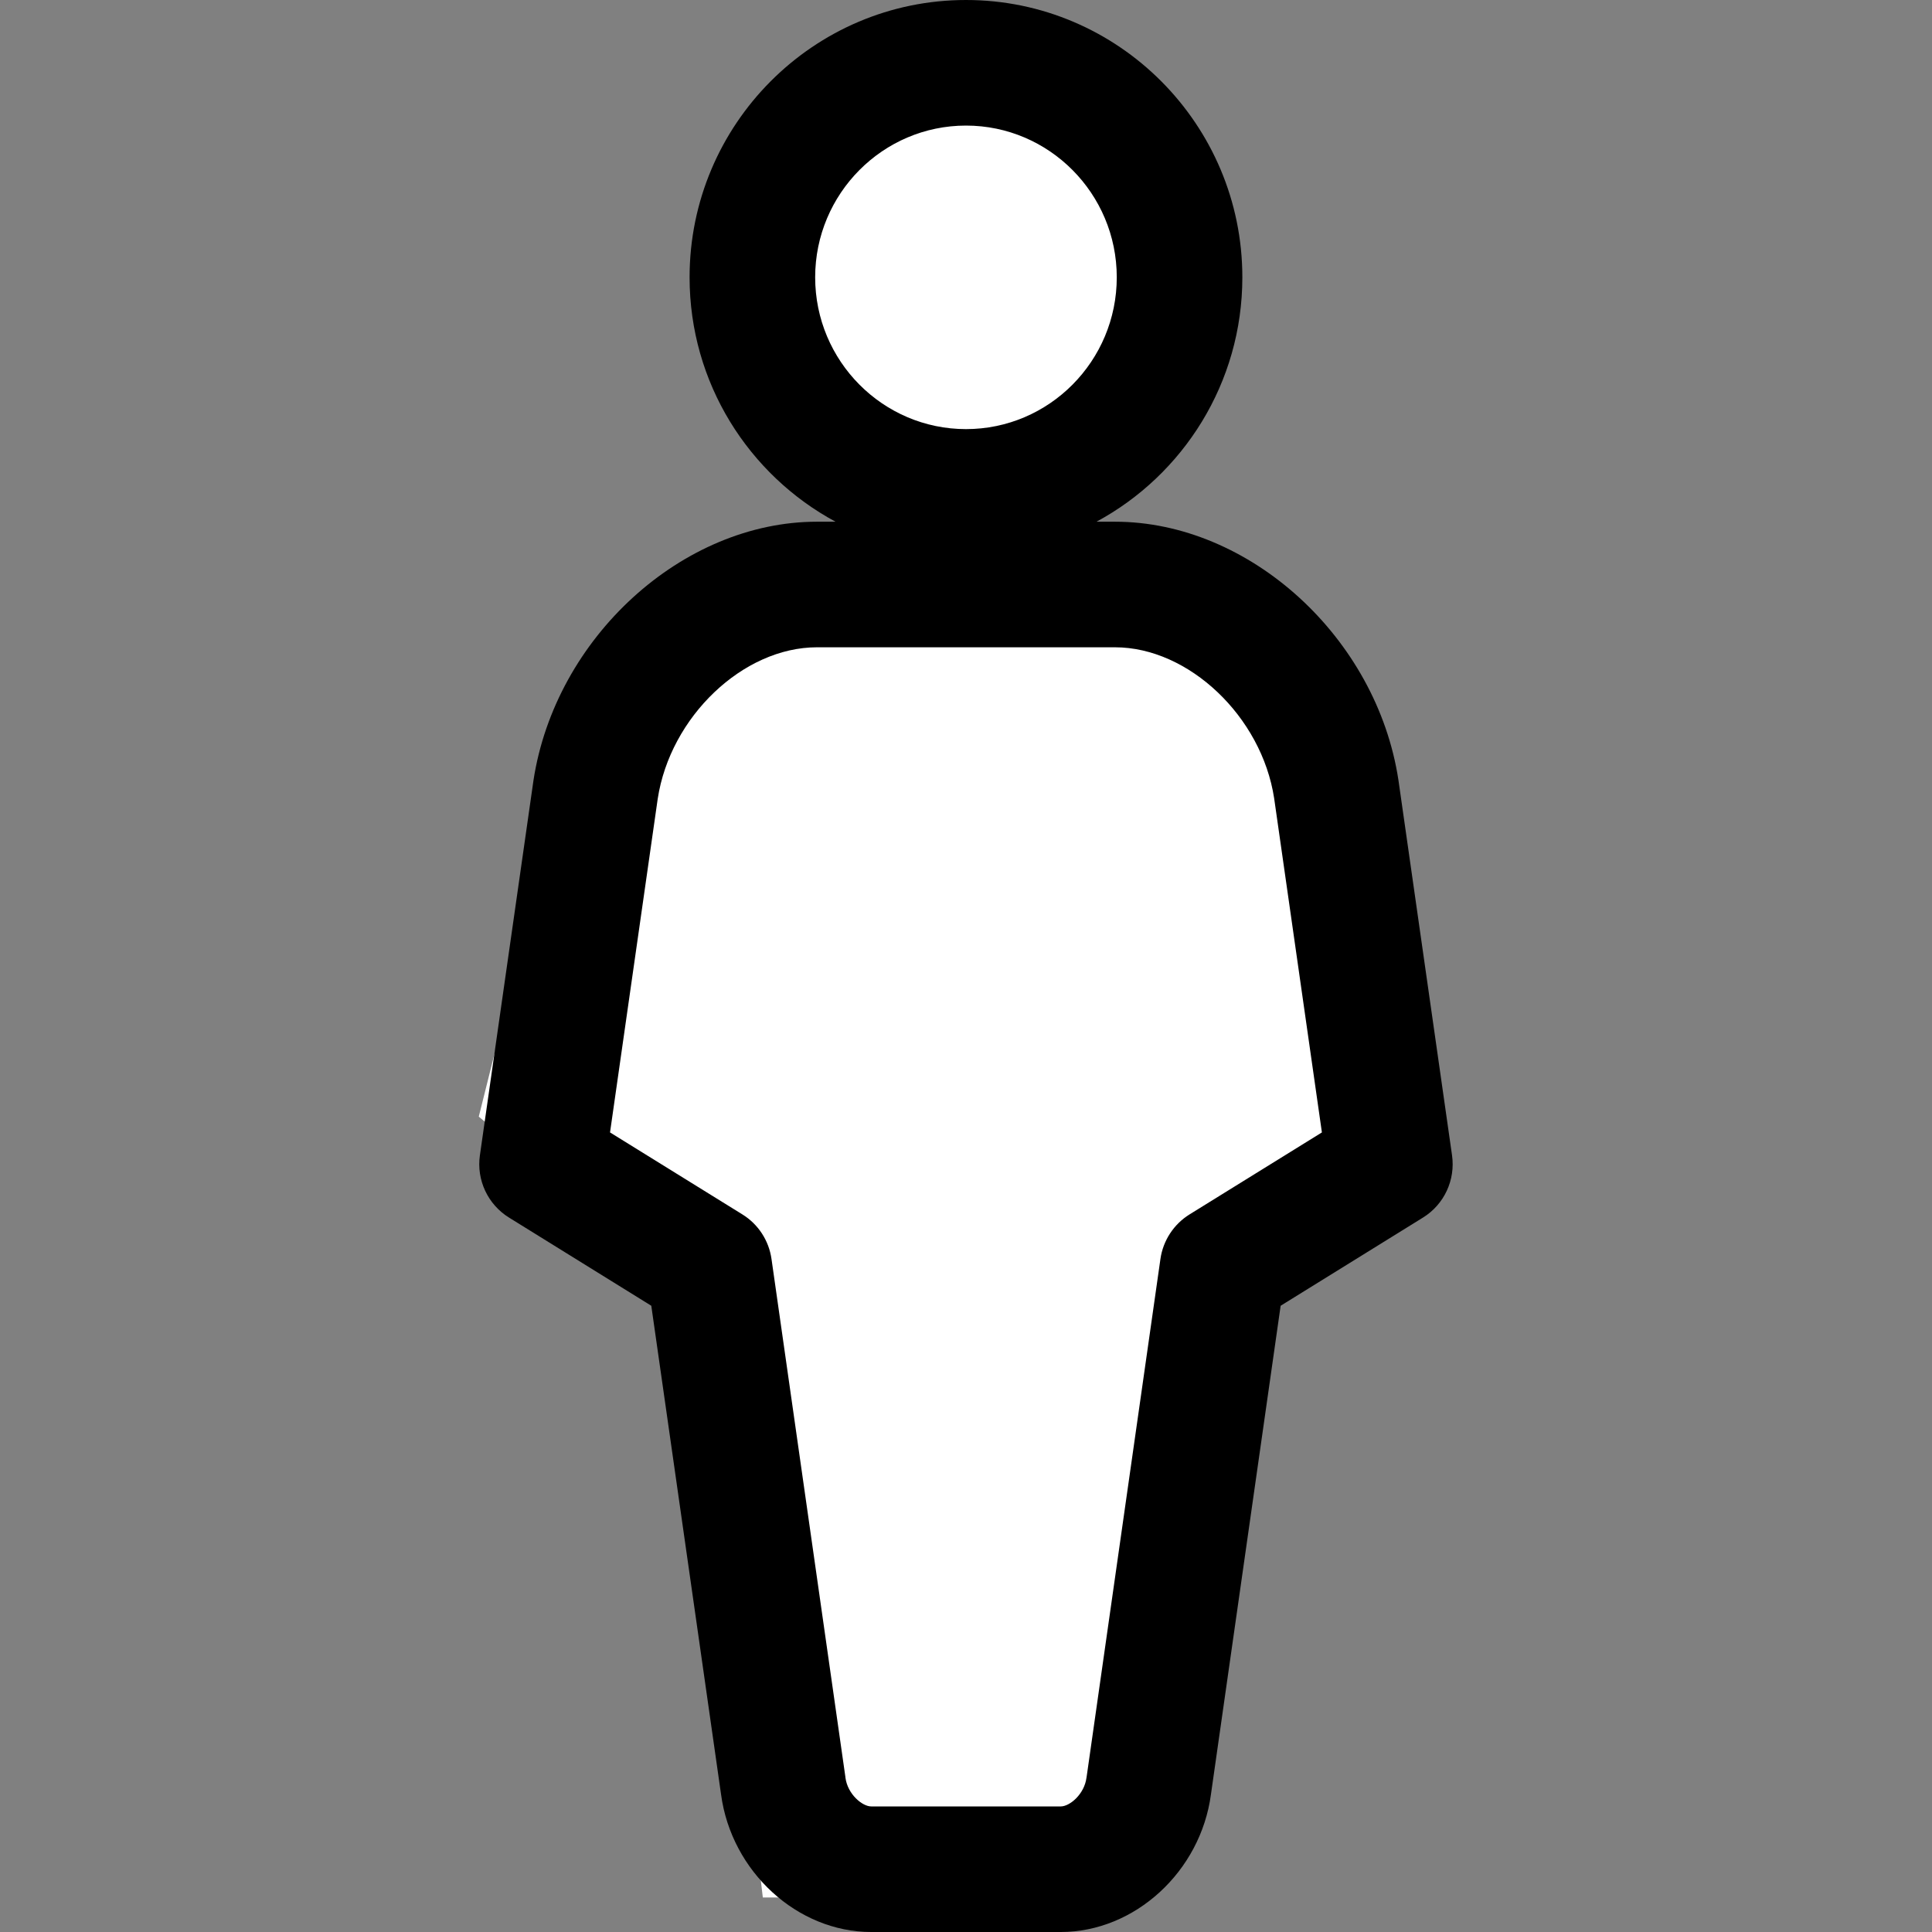 <svg width="28" height="28" viewBox="0 0 28 28" fill="none" xmlns="http://www.w3.org/2000/svg">
<rect x="0" y="0" width="28" height="28" fill="#808080" stroke="none"/>
<circle cx="14" cy="4" r="3" fill="white"/>
<path d="M11 8.5C16.2 8.5 18.5 9.5 19 10L20 16L18 18.5L16 27H11.5L10.5 18.5L7.5 16L9 10L11 8.5Z" fill="white" stroke="white"/>
<path d="M21.044 16.744L20.267 11.305C19.953 9.24 18.11 7.561 16.159 7.561H15.891C17.148 6.883 18.005 5.55 18.005 4.019C18.005 1.803 16.208 0 14 0C11.791 0 9.994 1.803 9.994 4.019C9.994 5.55 10.851 6.883 12.109 7.561H11.84C9.89 7.561 8.047 9.24 7.731 11.313L6.955 16.744C6.904 17.102 7.07 17.456 7.377 17.646L9.439 18.924L10.45 26.005C10.599 27.124 11.554 28 12.626 28H15.374C16.446 28 17.401 27.124 17.55 26.005L18.56 18.924L20.623 17.646C20.93 17.456 21.095 17.102 21.044 16.744ZM14 1.82C15.205 1.82 16.185 2.807 16.185 4.019C16.185 5.232 15.205 6.219 14 6.219C12.795 6.219 11.814 5.232 11.814 4.019C11.814 2.807 12.795 1.82 14 1.82ZM17.24 17.6C17.011 17.742 16.856 17.979 16.818 18.245L15.748 25.753C15.747 25.756 15.747 25.76 15.746 25.764C15.715 26.005 15.502 26.18 15.374 26.18H12.626C12.498 26.18 12.285 26.005 12.253 25.764C12.253 25.76 12.252 25.756 12.252 25.753L11.181 18.245C11.143 17.979 10.989 17.742 10.759 17.6L8.841 16.412L9.532 11.578C9.713 10.387 10.77 9.381 11.84 9.381H16.159C17.229 9.381 18.286 10.387 18.466 11.57L19.158 16.412L17.24 17.6Z" fill="black"/>
</svg>

